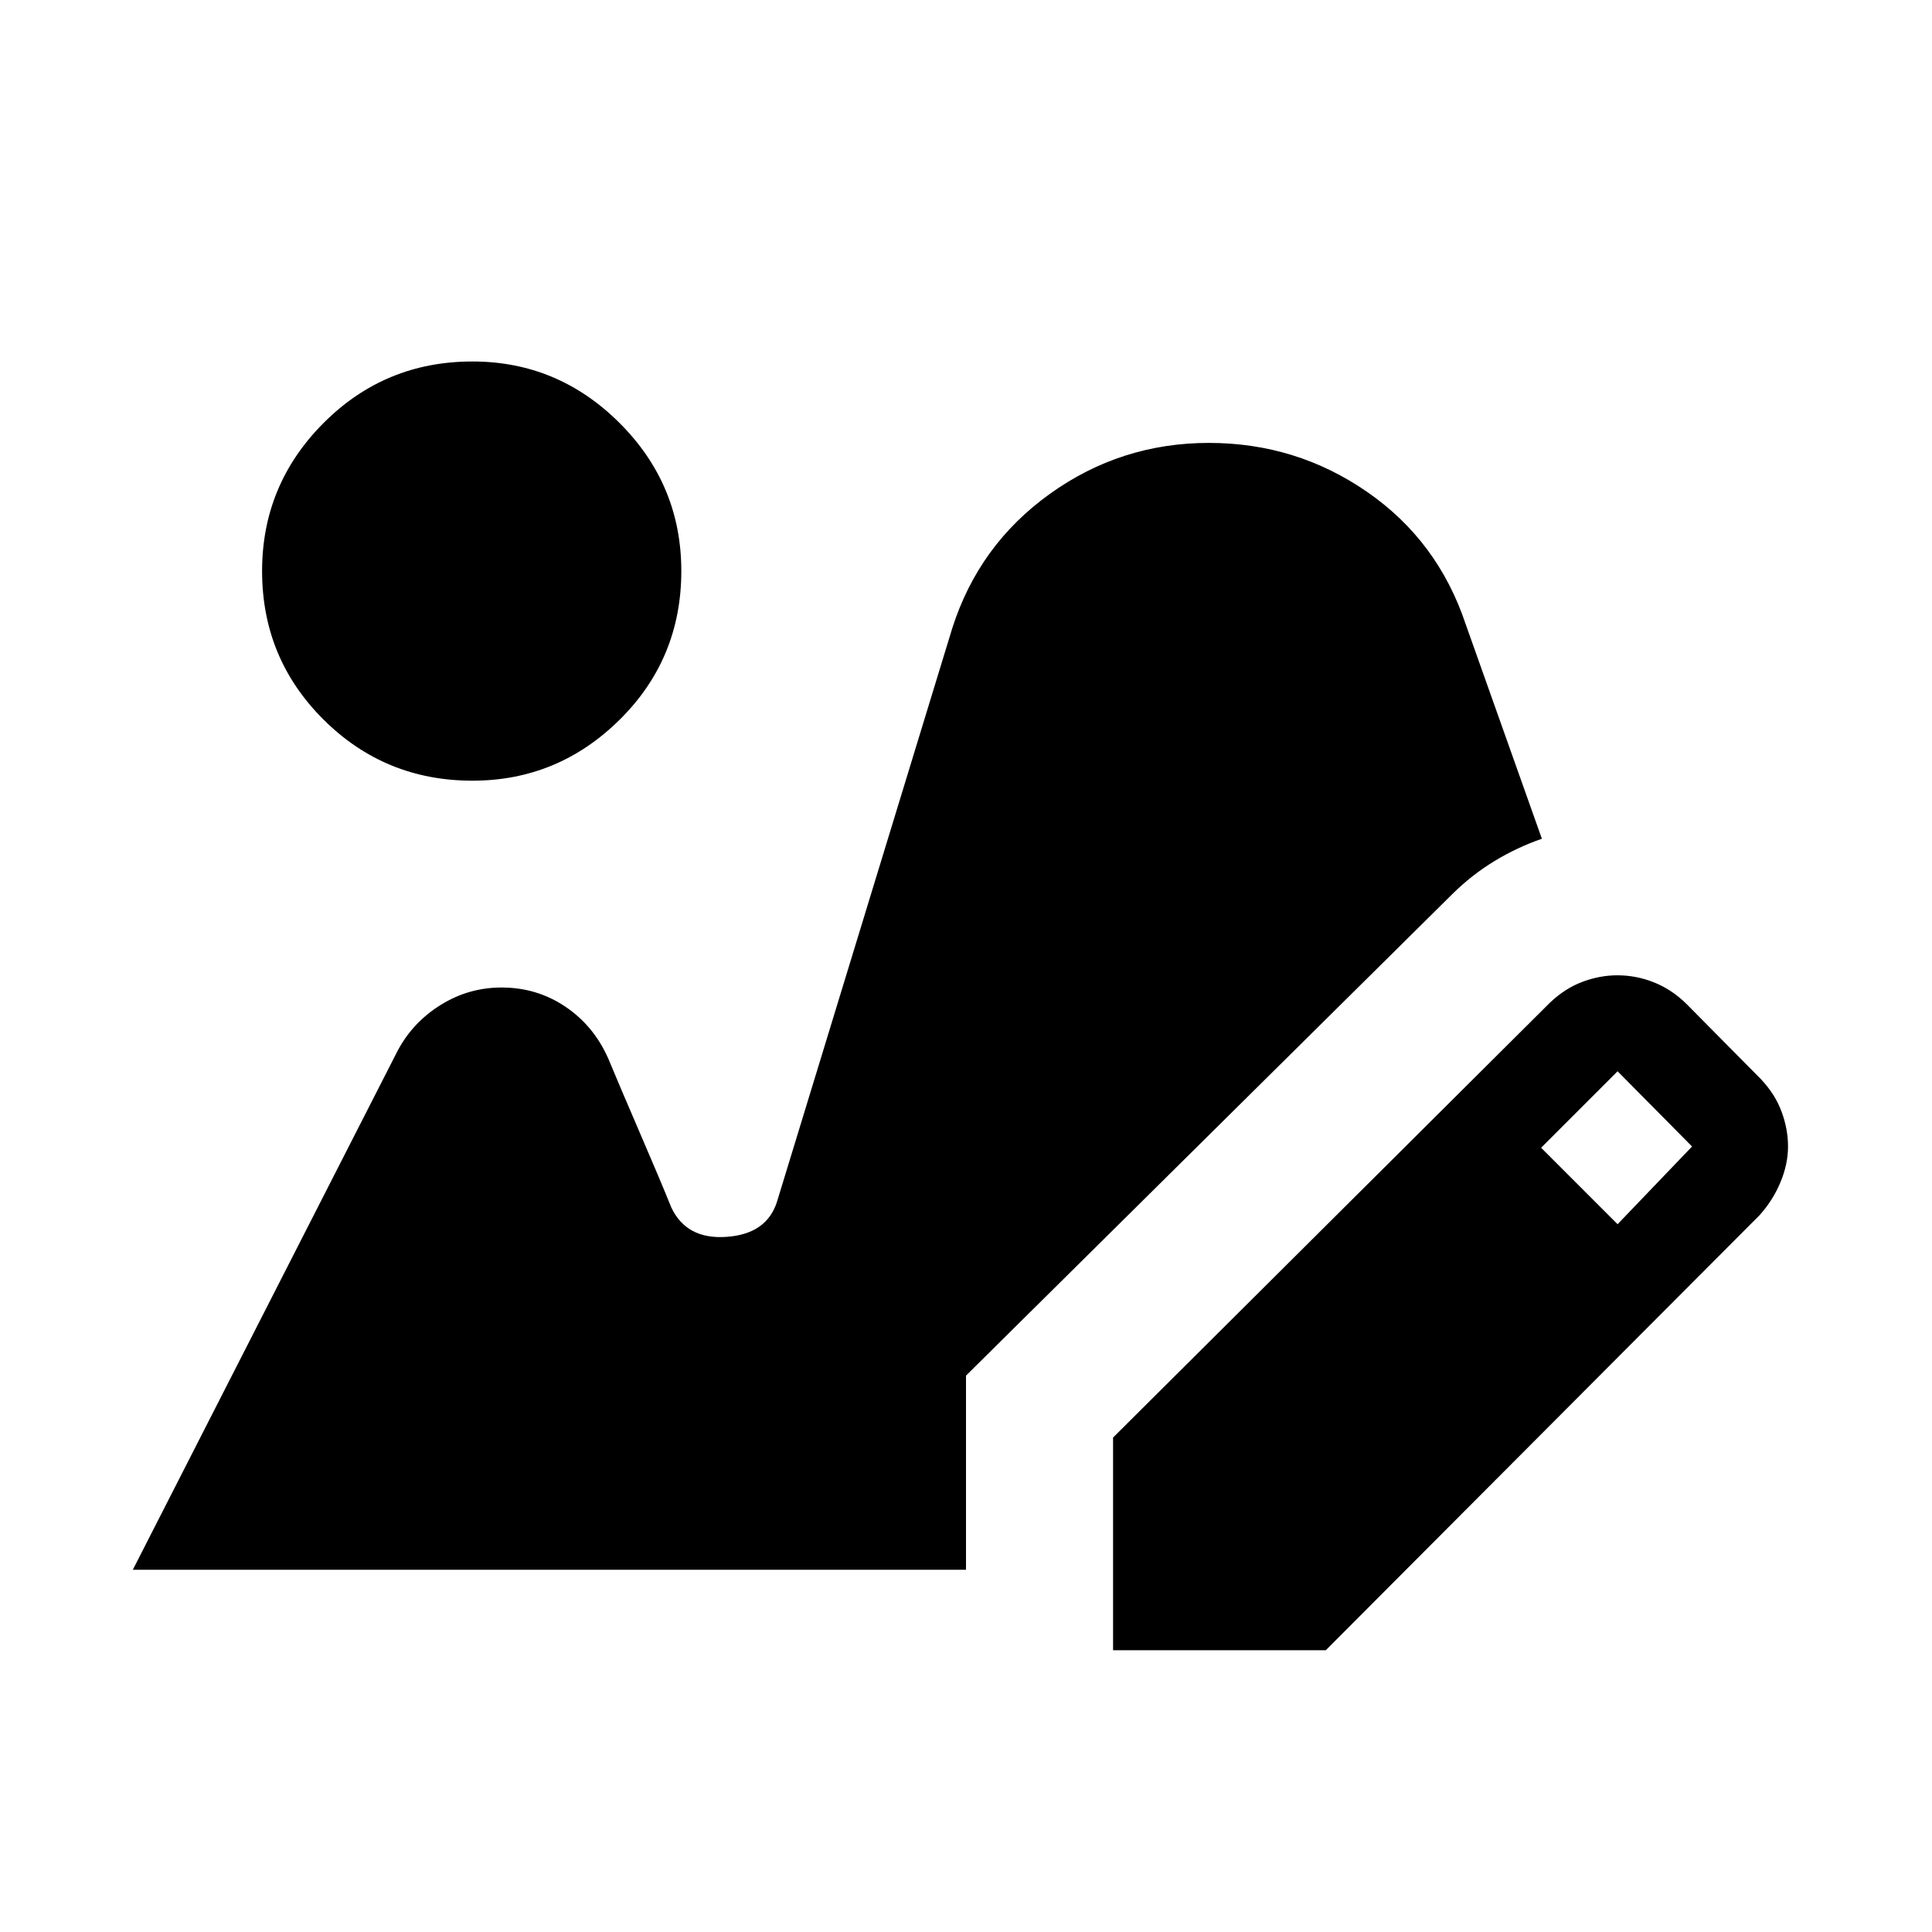 <svg xmlns="http://www.w3.org/2000/svg" height="48" viewBox="0 -960 960 960" width="48"><path d="M553.08-140v-105.69l217.15-216.16q7.46-7.07 16.11-10.3 8.65-3.23 17.3-3.23 9.44 0 18.25 3.53 8.82 3.54 16.03 10.62l37 37.38q7.08 7.47 10.31 16.16 3.23 8.69 3.23 17.38t-3.73 17.69q-3.73 9-10.42 16.46L658.77-140H553.08Zm250.69-211.69 37-38.62-37-37.38-38 38 38 38ZM234.75-572.08q-43.52 0-74.02-30.39-30.5-30.39-30.5-73.76 0-42.92 30.5-73.54 30.5-30.61 74.02-30.61 42.51 0 73.15 30.61 30.64 30.62 30.64 73.5 0 43.58-30.64 73.89-30.64 30.3-73.15 30.3ZM66-180l131.6-257.92q7.55-14.16 21.43-22.77 13.87-8.62 30.2-8.62 17.62 0 31.77 9.57 14.16 9.57 21.31 25.89 5.46 13.16 15.61 36.7 10.16 23.53 15.62 37.07 7.54 16.08 27.48 14.67 19.95-1.41 25.06-17.44l87.07-284.92q13.24-41.54 48.54-66.84 35.31-25.31 79-25.31 43.39 0 78.58 24.31 35.19 24.3 49.04 65.84l37.84 106.54q-12.23 4.23-23.51 11.06-11.27 6.84-20.95 16.4L480-276.46V-180H66Z"/></svg>